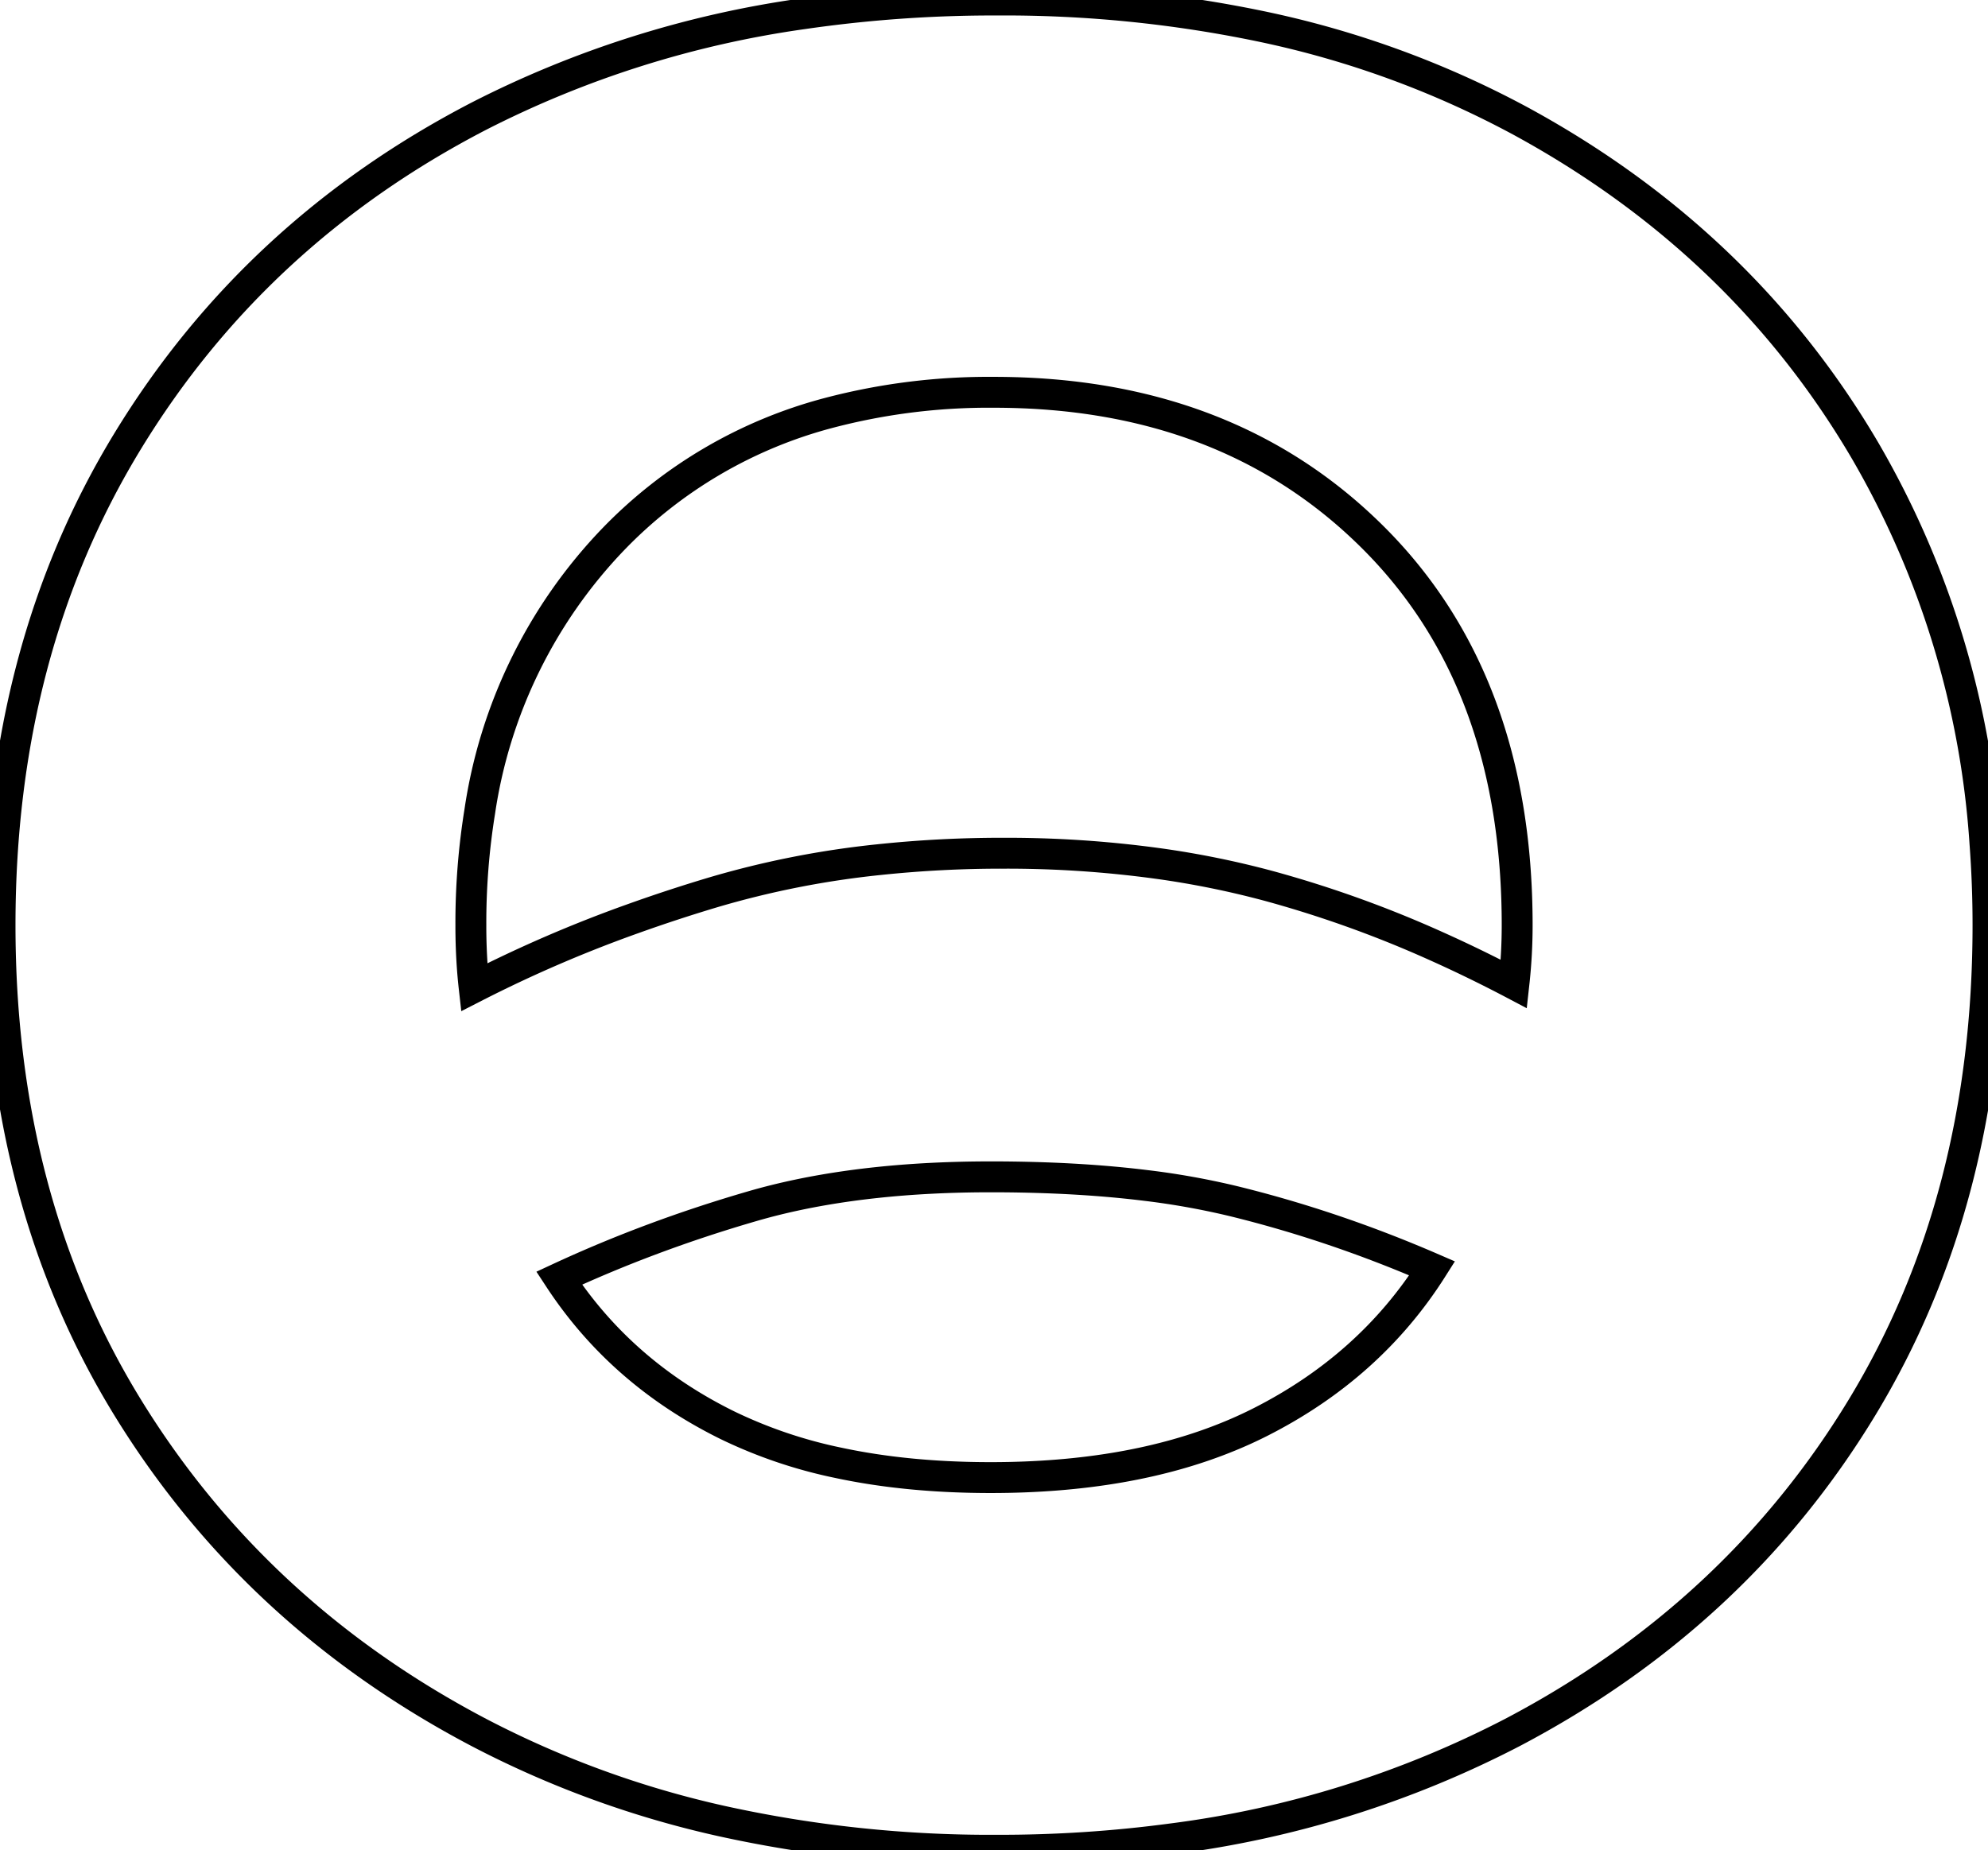 <svg width="60.801" height="56.601" viewBox="0 0 60.801 56.601" xmlns="http://www.w3.org/2000/svg"><g id="svgGroup" stroke-linecap="round" fill-rule="nonzero" font-size="9pt" stroke="#000" stroke-width="0.25mm" fill="none" style="stroke:#000;stroke-width:0.25mm;fill:none"><path d="M 22.069 55.708 A 30.171 30.171 0 0 1 14.651 53.001 Q 7.801 49.401 3.901 43.051 Q 0.001 36.701 0.001 28.301 Q 0.001 19.901 3.901 13.501 Q 7.801 7.101 14.651 3.551 A 31.338 31.338 0 0 1 24.567 0.42 A 40.583 40.583 0 0 1 30.501 0.001 A 38.528 38.528 0 0 1 38.583 0.81 A 29.32 29.32 0 0 1 46.501 3.701 Q 53.301 7.401 57.051 13.801 A 27.474 27.474 0 0 1 60.709 25.811 A 33.376 33.376 0 0 1 60.801 28.301 Q 60.801 36.701 56.951 43.051 Q 53.101 49.401 46.251 53.001 A 31.186 31.186 0 0 1 35.863 56.249 A 39.712 39.712 0 0 1 30.501 56.601 A 38.162 38.162 0 0 1 22.069 55.708 Z M 14.401 28.301 A 17.959 17.959 0 0 0 14.452 29.686 A 15.478 15.478 0 0 0 14.501 30.201 A 40.407 40.407 0 0 1 19.362 28.102 A 48.36 48.36 0 0 1 21.801 27.301 A 28.04 28.04 0 0 1 26.868 26.299 A 35.86 35.86 0 0 1 30.701 26.101 A 34.005 34.005 0 0 1 35.429 26.417 A 27.644 27.644 0 0 1 38.801 27.101 A 34.771 34.771 0 0 1 43.936 28.948 A 41.45 41.45 0 0 1 46.301 30.101 Q 46.401 29.201 46.401 28.301 Q 46.401 20.801 41.951 16.401 Q 37.501 12.001 30.401 12.001 A 19.203 19.203 0 0 0 25.341 12.633 A 14.167 14.167 0 0 0 18.751 16.501 A 15.223 15.223 0 0 0 14.673 24.826 A 21.363 21.363 0 0 0 14.401 28.301 Z M 37.609 43.932 A 13.194 13.194 0 0 0 38.551 43.501 Q 41.901 41.801 43.801 38.801 Q 40.801 37.501 37.751 36.751 A 23.341 23.341 0 0 0 35.05 36.265 Q 33.714 36.1 32.193 36.038 A 46.532 46.532 0 0 0 30.301 36.001 Q 26.569 36.001 23.705 36.711 A 18.561 18.561 0 0 0 23.001 36.901 Q 19.901 37.801 17.101 39.101 Q 19.001 42.001 22.251 43.601 A 14.506 14.506 0 0 0 25.638 44.749 Q 27.751 45.201 30.301 45.201 Q 34.533 45.201 37.609 43.932 Z" vector-effect="non-scaling-stroke"/></g></svg>
